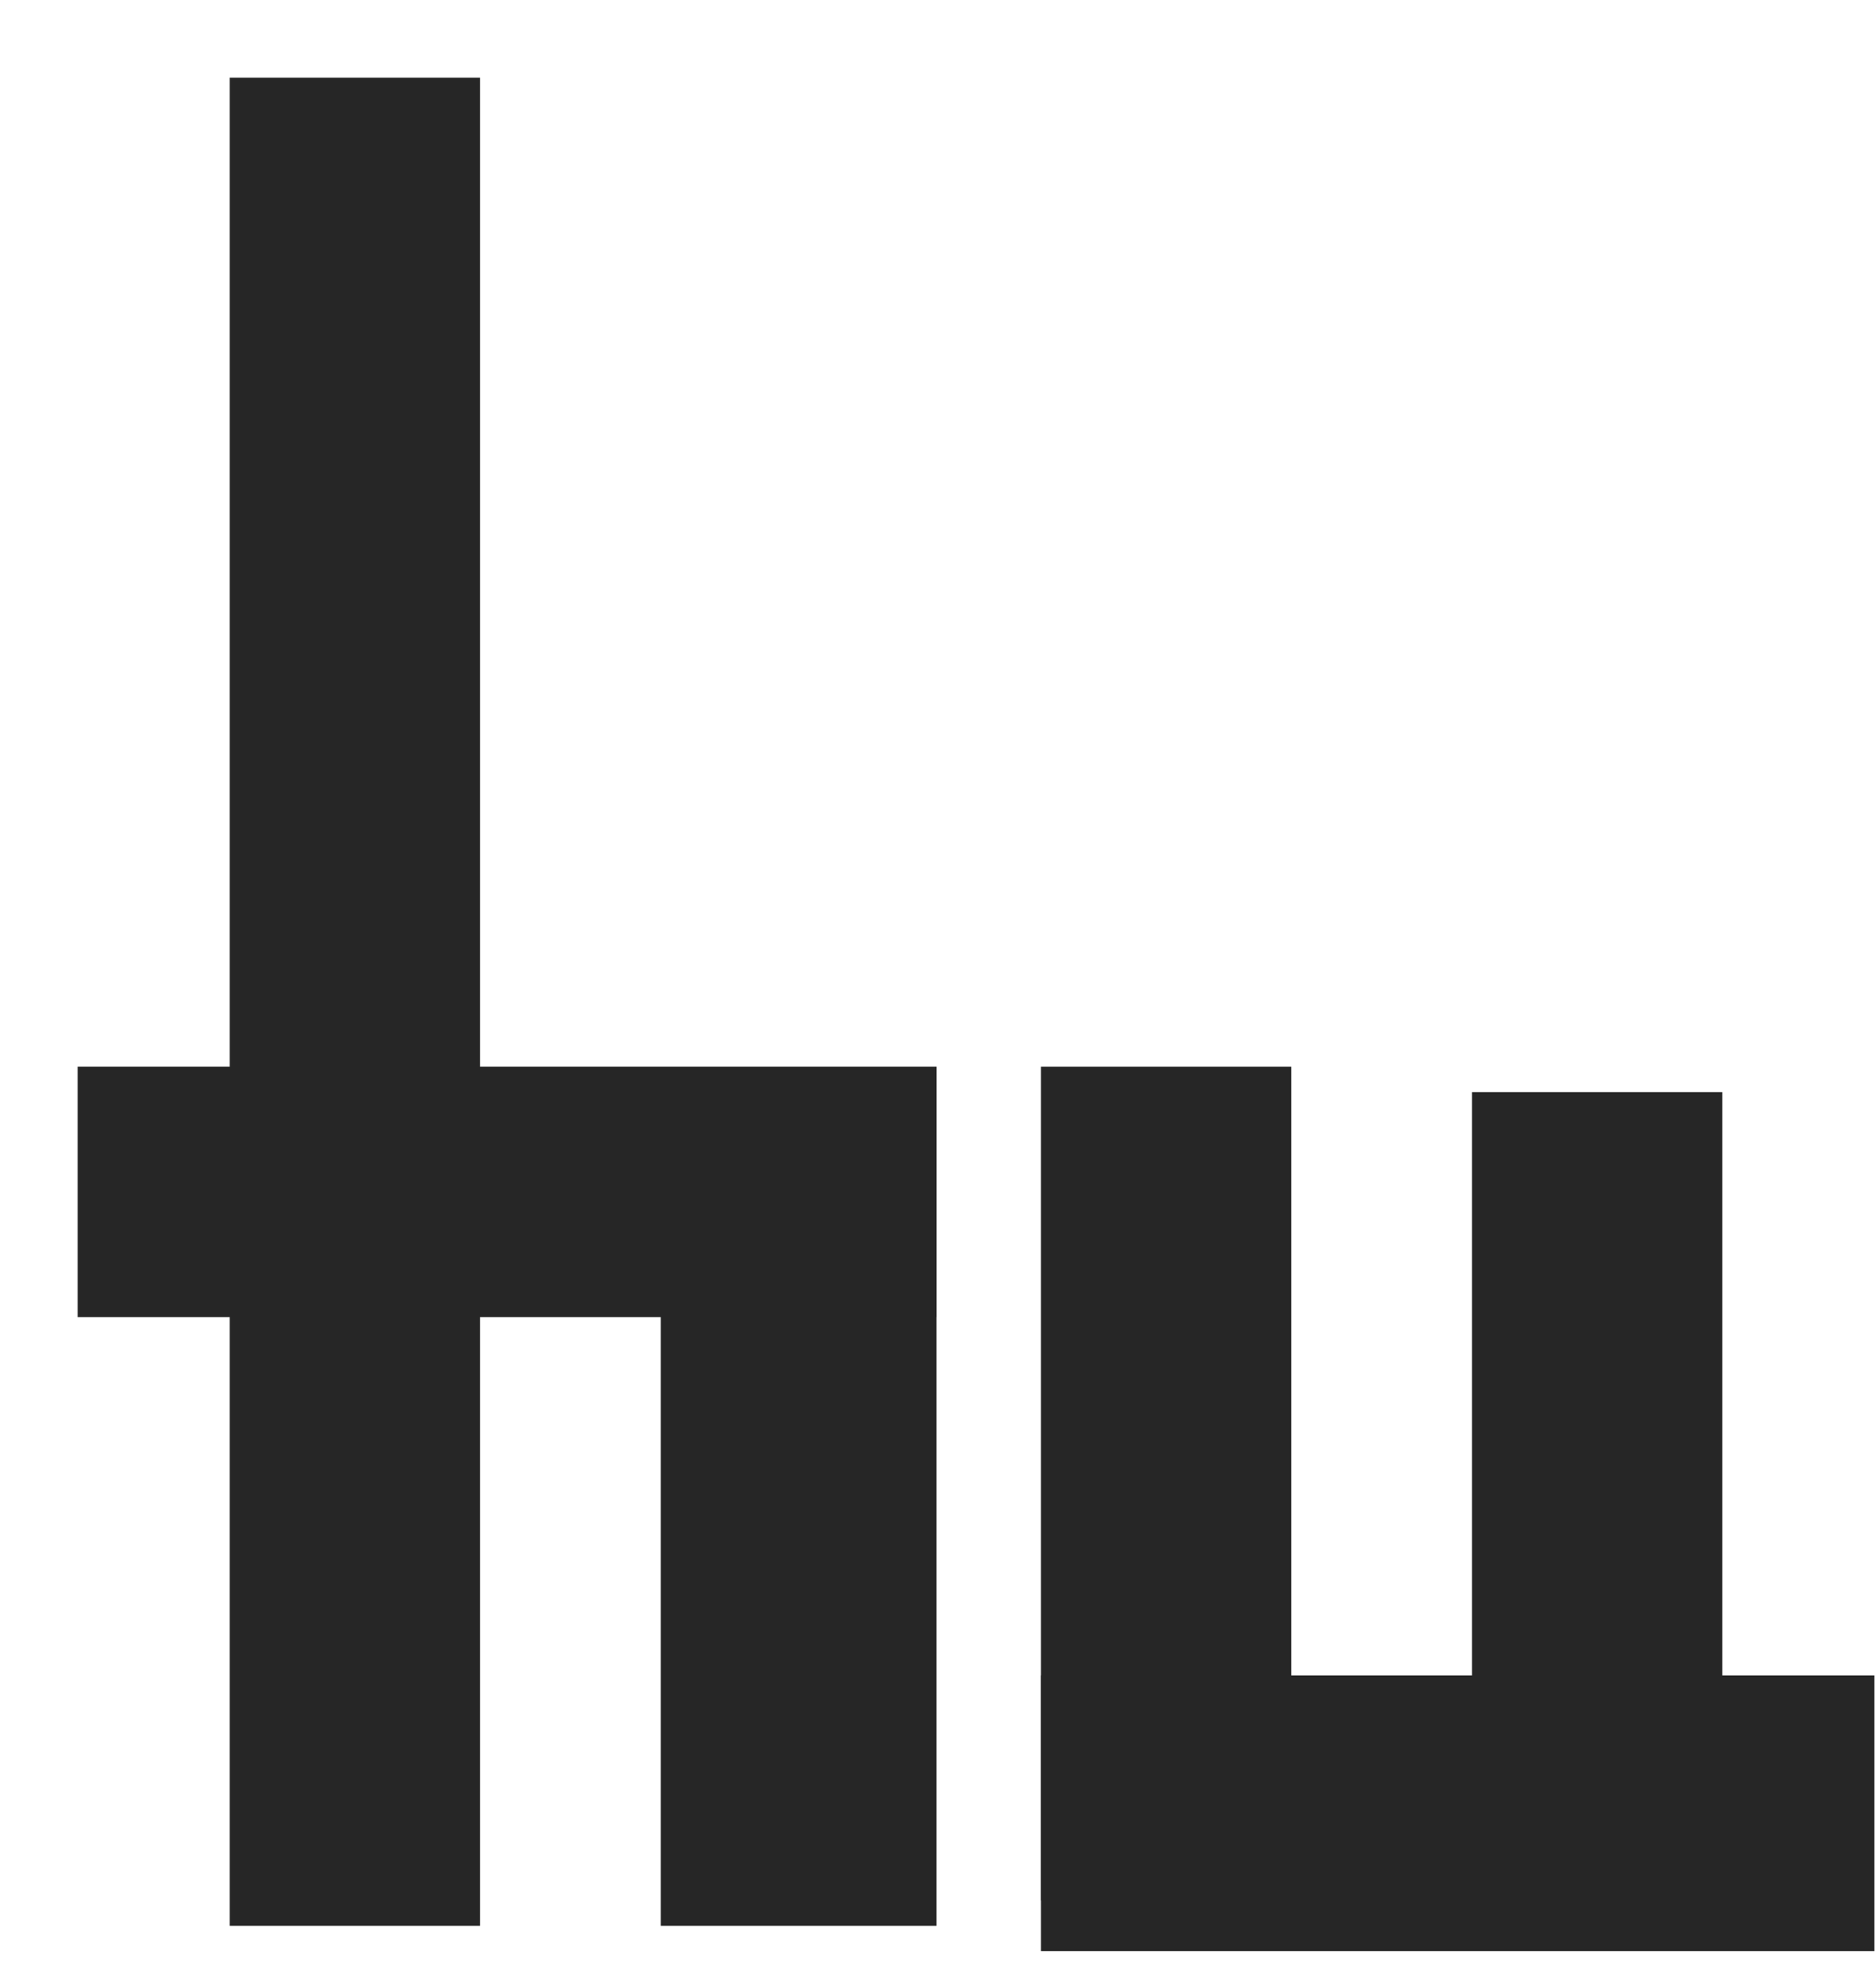 <svg width="74" height="78" xmlns="http://www.w3.org/2000/svg" xmlns:xlink="http://www.w3.org/1999/xlink" xml:space="preserve" overflow="hidden"><g transform="translate(-806 -1865)"><g><rect x="818.5" y="1871.5" width="3" height="66" stroke="#262626" stroke-width="6.875" stroke-linecap="butt" stroke-linejoin="miter" stroke-miterlimit="8" stroke-opacity="1" fill="#262626" fill-opacity="1"/><rect x="835.5" y="1910.5" width="4" height="27" stroke="#262626" stroke-width="6.875" stroke-linecap="butt" stroke-linejoin="miter" stroke-miterlimit="8" stroke-opacity="1" fill="#262626" fill-opacity="1"/><rect x="850.5" y="1910.5" width="3" height="26" stroke="#262626" stroke-width="6.875" stroke-linecap="butt" stroke-linejoin="miter" stroke-miterlimit="8" stroke-opacity="1" fill="#262626" fill-opacity="1"/><rect x="867.5" y="1911.5" width="3" height="26" stroke="#262626" stroke-width="6.875" stroke-linecap="butt" stroke-linejoin="miter" stroke-miterlimit="8" stroke-opacity="1" fill="#262626" fill-opacity="1"/><rect x="850.5" y="1934.5" width="26" height="4" stroke="#262626" stroke-width="6.875" stroke-linecap="butt" stroke-linejoin="miter" stroke-miterlimit="8" stroke-opacity="1" fill="#262626" fill-opacity="1"/><rect x="0" y="0" width="3" height="27" stroke="#262626" stroke-width="6.875" stroke-linecap="butt" stroke-linejoin="miter" stroke-miterlimit="8" stroke-opacity="1" fill="#262626" fill-opacity="1" transform="matrix(1.83697e-16 1 1 -1.83697e-16 812.5 1910.5)"/></g></g></svg>